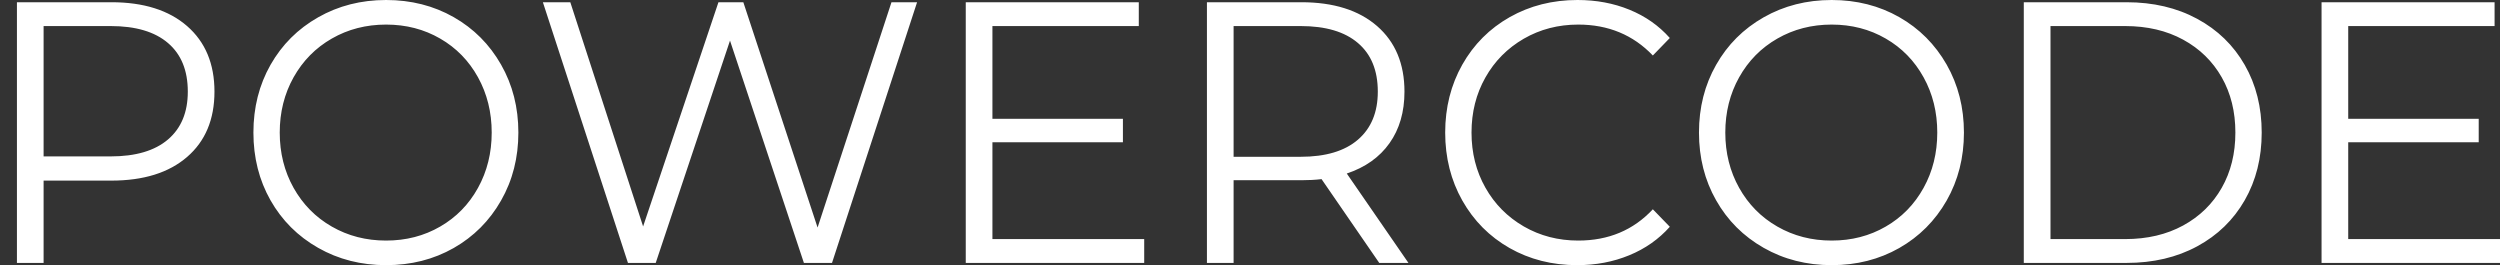 <svg width="66" height="7" viewBox="0 0 66 7" fill="none" xmlns="http://www.w3.org/2000/svg">
<rect x="0" y="0" width="66" height="7" fill="#333333" stroke="none"/>
<path fill-rule="evenodd" clip-rule="evenodd" d="M4.939 0.688C5.421 1.108 5.662 1.684 5.662 2.419C5.662 3.153 5.421 3.728 4.939 4.144C4.457 4.56 3.791 4.768 2.941 4.768H1.151V6.941H0.447V0.059H2.941C3.791 0.059 4.457 0.269 4.939 0.688ZM4.435 3.682C4.784 3.384 4.958 2.963 4.958 2.419C4.958 1.861 4.784 1.434 4.435 1.136C4.086 0.837 3.581 0.688 2.922 0.688H1.151V4.129H2.922C3.581 4.129 4.086 3.98 4.435 3.682ZM8.399 6.543C7.862 6.238 7.444 5.82 7.142 5.289C6.841 4.758 6.69 4.162 6.69 3.5C6.69 2.838 6.841 2.242 7.142 1.711C7.444 1.18 7.862 0.762 8.399 0.457C8.935 0.152 9.533 0 10.193 0C10.852 0 11.447 0.151 11.977 0.452C12.507 0.754 12.924 1.172 13.228 1.706C13.533 2.24 13.685 2.838 13.685 3.5C13.685 4.162 13.533 4.76 13.228 5.294C12.924 5.828 12.507 6.246 11.977 6.548C11.447 6.849 10.852 7 10.193 7C9.533 7 8.935 6.848 8.399 6.543ZM11.62 5.982C12.045 5.737 12.378 5.396 12.619 4.96C12.86 4.524 12.981 4.037 12.981 3.5C12.981 2.963 12.86 2.476 12.619 2.04C12.378 1.604 12.045 1.263 11.62 1.018C11.195 0.772 10.719 0.649 10.193 0.649C9.666 0.649 9.188 0.772 8.76 1.018C8.332 1.263 7.996 1.604 7.751 2.04C7.507 2.476 7.385 2.963 7.385 3.5C7.385 4.037 7.507 4.524 7.751 4.96C7.996 5.396 8.332 5.737 8.76 5.982C9.188 6.228 9.666 6.351 10.193 6.351C10.719 6.351 11.195 6.228 11.62 5.982ZM24.211 0.059L21.965 6.941H21.223L19.272 1.072L17.311 6.941H16.578L14.332 0.059H15.056L16.978 5.978L18.967 0.059H19.624L21.584 6.007L23.535 0.059H24.211ZM30.207 6.312V6.941H25.496V0.059H30.064V0.688H26.2V3.136H29.645V3.756H26.2V6.312H30.207ZM36.412 6.941L34.889 4.729C34.718 4.749 34.54 4.758 34.356 4.758H32.567V6.941H31.863V0.059H34.356C35.206 0.059 35.873 0.269 36.355 0.688C36.837 1.108 37.078 1.684 37.078 2.419C37.078 2.956 36.946 3.41 36.683 3.78C36.42 4.151 36.044 4.418 35.555 4.581L37.183 6.941H36.412ZM35.85 3.687C36.2 3.385 36.374 2.963 36.374 2.419C36.374 1.861 36.2 1.434 35.85 1.136C35.501 0.837 34.997 0.688 34.337 0.688H32.567V4.139H34.337C34.997 4.139 35.501 3.988 35.85 3.687ZM39.852 6.548C39.322 6.246 38.907 5.828 38.605 5.294C38.304 4.76 38.153 4.162 38.153 3.5C38.153 2.838 38.304 2.24 38.605 1.706C38.907 1.172 39.324 0.754 39.857 0.452C40.39 0.151 40.986 0 41.646 0C42.141 0 42.598 0.085 43.016 0.256C43.435 0.426 43.791 0.675 44.083 1.003L43.635 1.465C43.115 0.921 42.458 0.649 41.665 0.649C41.139 0.649 40.66 0.773 40.228 1.022C39.797 1.272 39.459 1.612 39.215 2.045C38.97 2.478 38.848 2.963 38.848 3.5C38.848 4.037 38.97 4.522 39.215 4.955C39.459 5.388 39.797 5.728 40.228 5.978C40.66 6.227 41.139 6.351 41.665 6.351C42.465 6.351 43.121 6.076 43.635 5.525L44.083 5.987C43.791 6.315 43.434 6.566 43.012 6.739C42.59 6.913 42.131 7 41.637 7C40.977 7 40.382 6.849 39.852 6.548ZM46.561 6.543C46.025 6.238 45.607 5.82 45.306 5.289C45.004 4.758 44.853 4.162 44.853 3.5C44.853 2.838 45.004 2.242 45.306 1.711C45.607 1.18 46.025 0.762 46.561 0.457C47.097 0.152 47.696 0 48.356 0C49.015 0 49.61 0.151 50.14 0.452C50.67 0.754 51.087 1.172 51.392 1.706C51.696 2.24 51.848 2.838 51.848 3.5C51.848 4.162 51.696 4.76 51.392 5.294C51.087 5.828 50.67 6.246 50.14 6.548C49.61 6.849 49.015 7 48.356 7C47.696 7 47.097 6.848 46.561 6.543ZM49.783 5.982C50.208 5.737 50.541 5.396 50.782 4.96C51.024 4.524 51.144 4.037 51.144 3.5C51.144 2.963 51.024 2.476 50.782 2.04C50.541 1.604 50.208 1.263 49.783 1.018C49.358 0.772 48.882 0.649 48.356 0.649C47.829 0.649 47.352 0.772 46.923 1.018C46.495 1.263 46.158 1.604 45.914 2.04C45.67 2.476 45.548 2.963 45.548 3.5C45.548 4.037 45.67 4.524 45.914 4.96C46.158 5.396 46.495 5.737 46.923 5.982C47.352 6.228 47.829 6.351 48.356 6.351C48.882 6.351 49.358 6.228 49.783 5.982ZM53.428 0.059H56.14C56.844 0.059 57.467 0.205 58.006 0.497C58.545 0.788 58.964 1.195 59.262 1.716C59.56 2.237 59.709 2.831 59.709 3.5C59.709 4.169 59.56 4.763 59.262 5.284C58.964 5.805 58.545 6.212 58.006 6.503C57.467 6.795 56.844 6.941 56.14 6.941H53.428V0.059ZM56.103 6.312C56.686 6.312 57.197 6.192 57.635 5.953C58.073 5.714 58.412 5.383 58.653 4.96C58.894 4.537 59.014 4.051 59.014 3.5C59.014 2.949 58.894 2.463 58.653 2.04C58.412 1.617 58.073 1.286 57.635 1.047C57.197 0.808 56.686 0.688 56.103 0.688H54.133V6.312H56.103ZM66 6.312V6.941H61.289V0.059H65.857V0.688H61.993V3.136H65.438V3.756H61.993V6.312H66Z" fill="white"/>
</svg>
